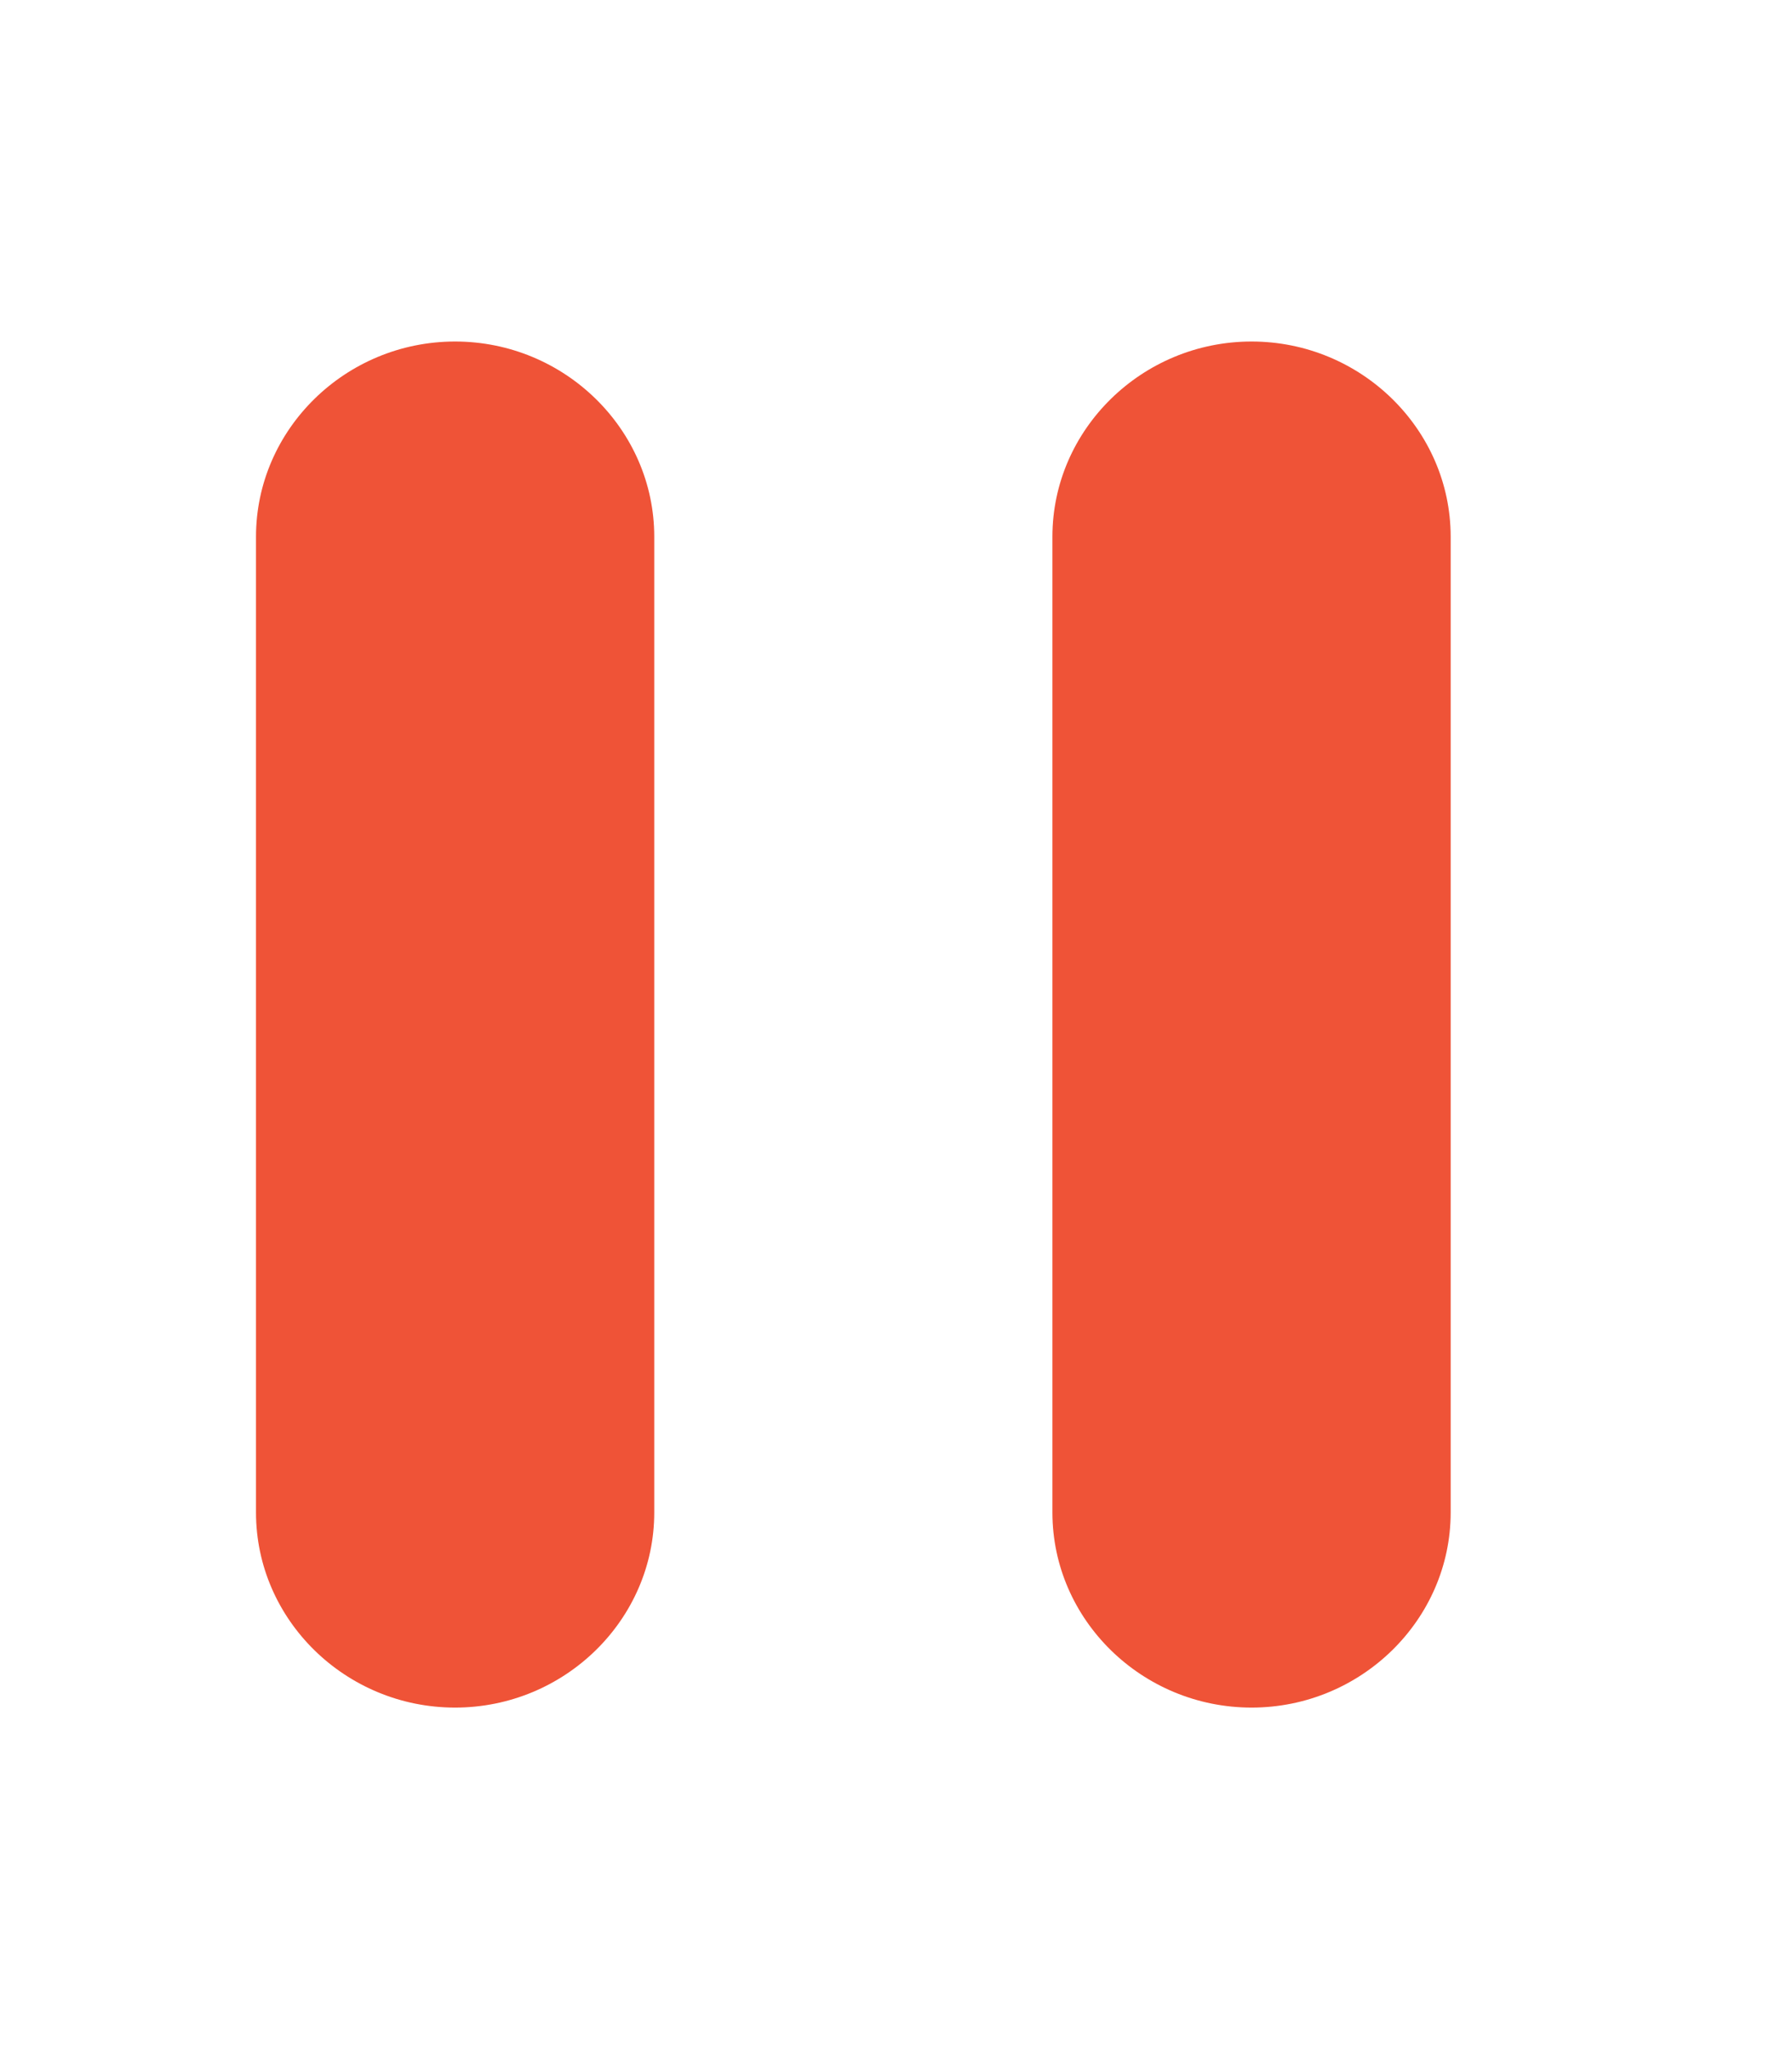 <svg width="21" height="24" viewBox="0 0 21 24" fill="none" xmlns="http://www.w3.org/2000/svg">
<path d="M5.333 4C6.616 4 7.667 5.029 7.667 6.286V17.715C7.667 18.972 6.616 20 5.333 20C4.05 20 3 18.972 3 17.715V6.286C3 5.029 4.05 4 5.333 4ZM14.667 4C15.95 4 17 5.029 17 6.286V17.715C17 18.971 15.95 20 14.667 20C13.384 20 12.333 18.972 12.333 17.715V6.286C12.333 5.029 13.384 4 14.667 4Z" fill="#EF5337"/>
</svg>
